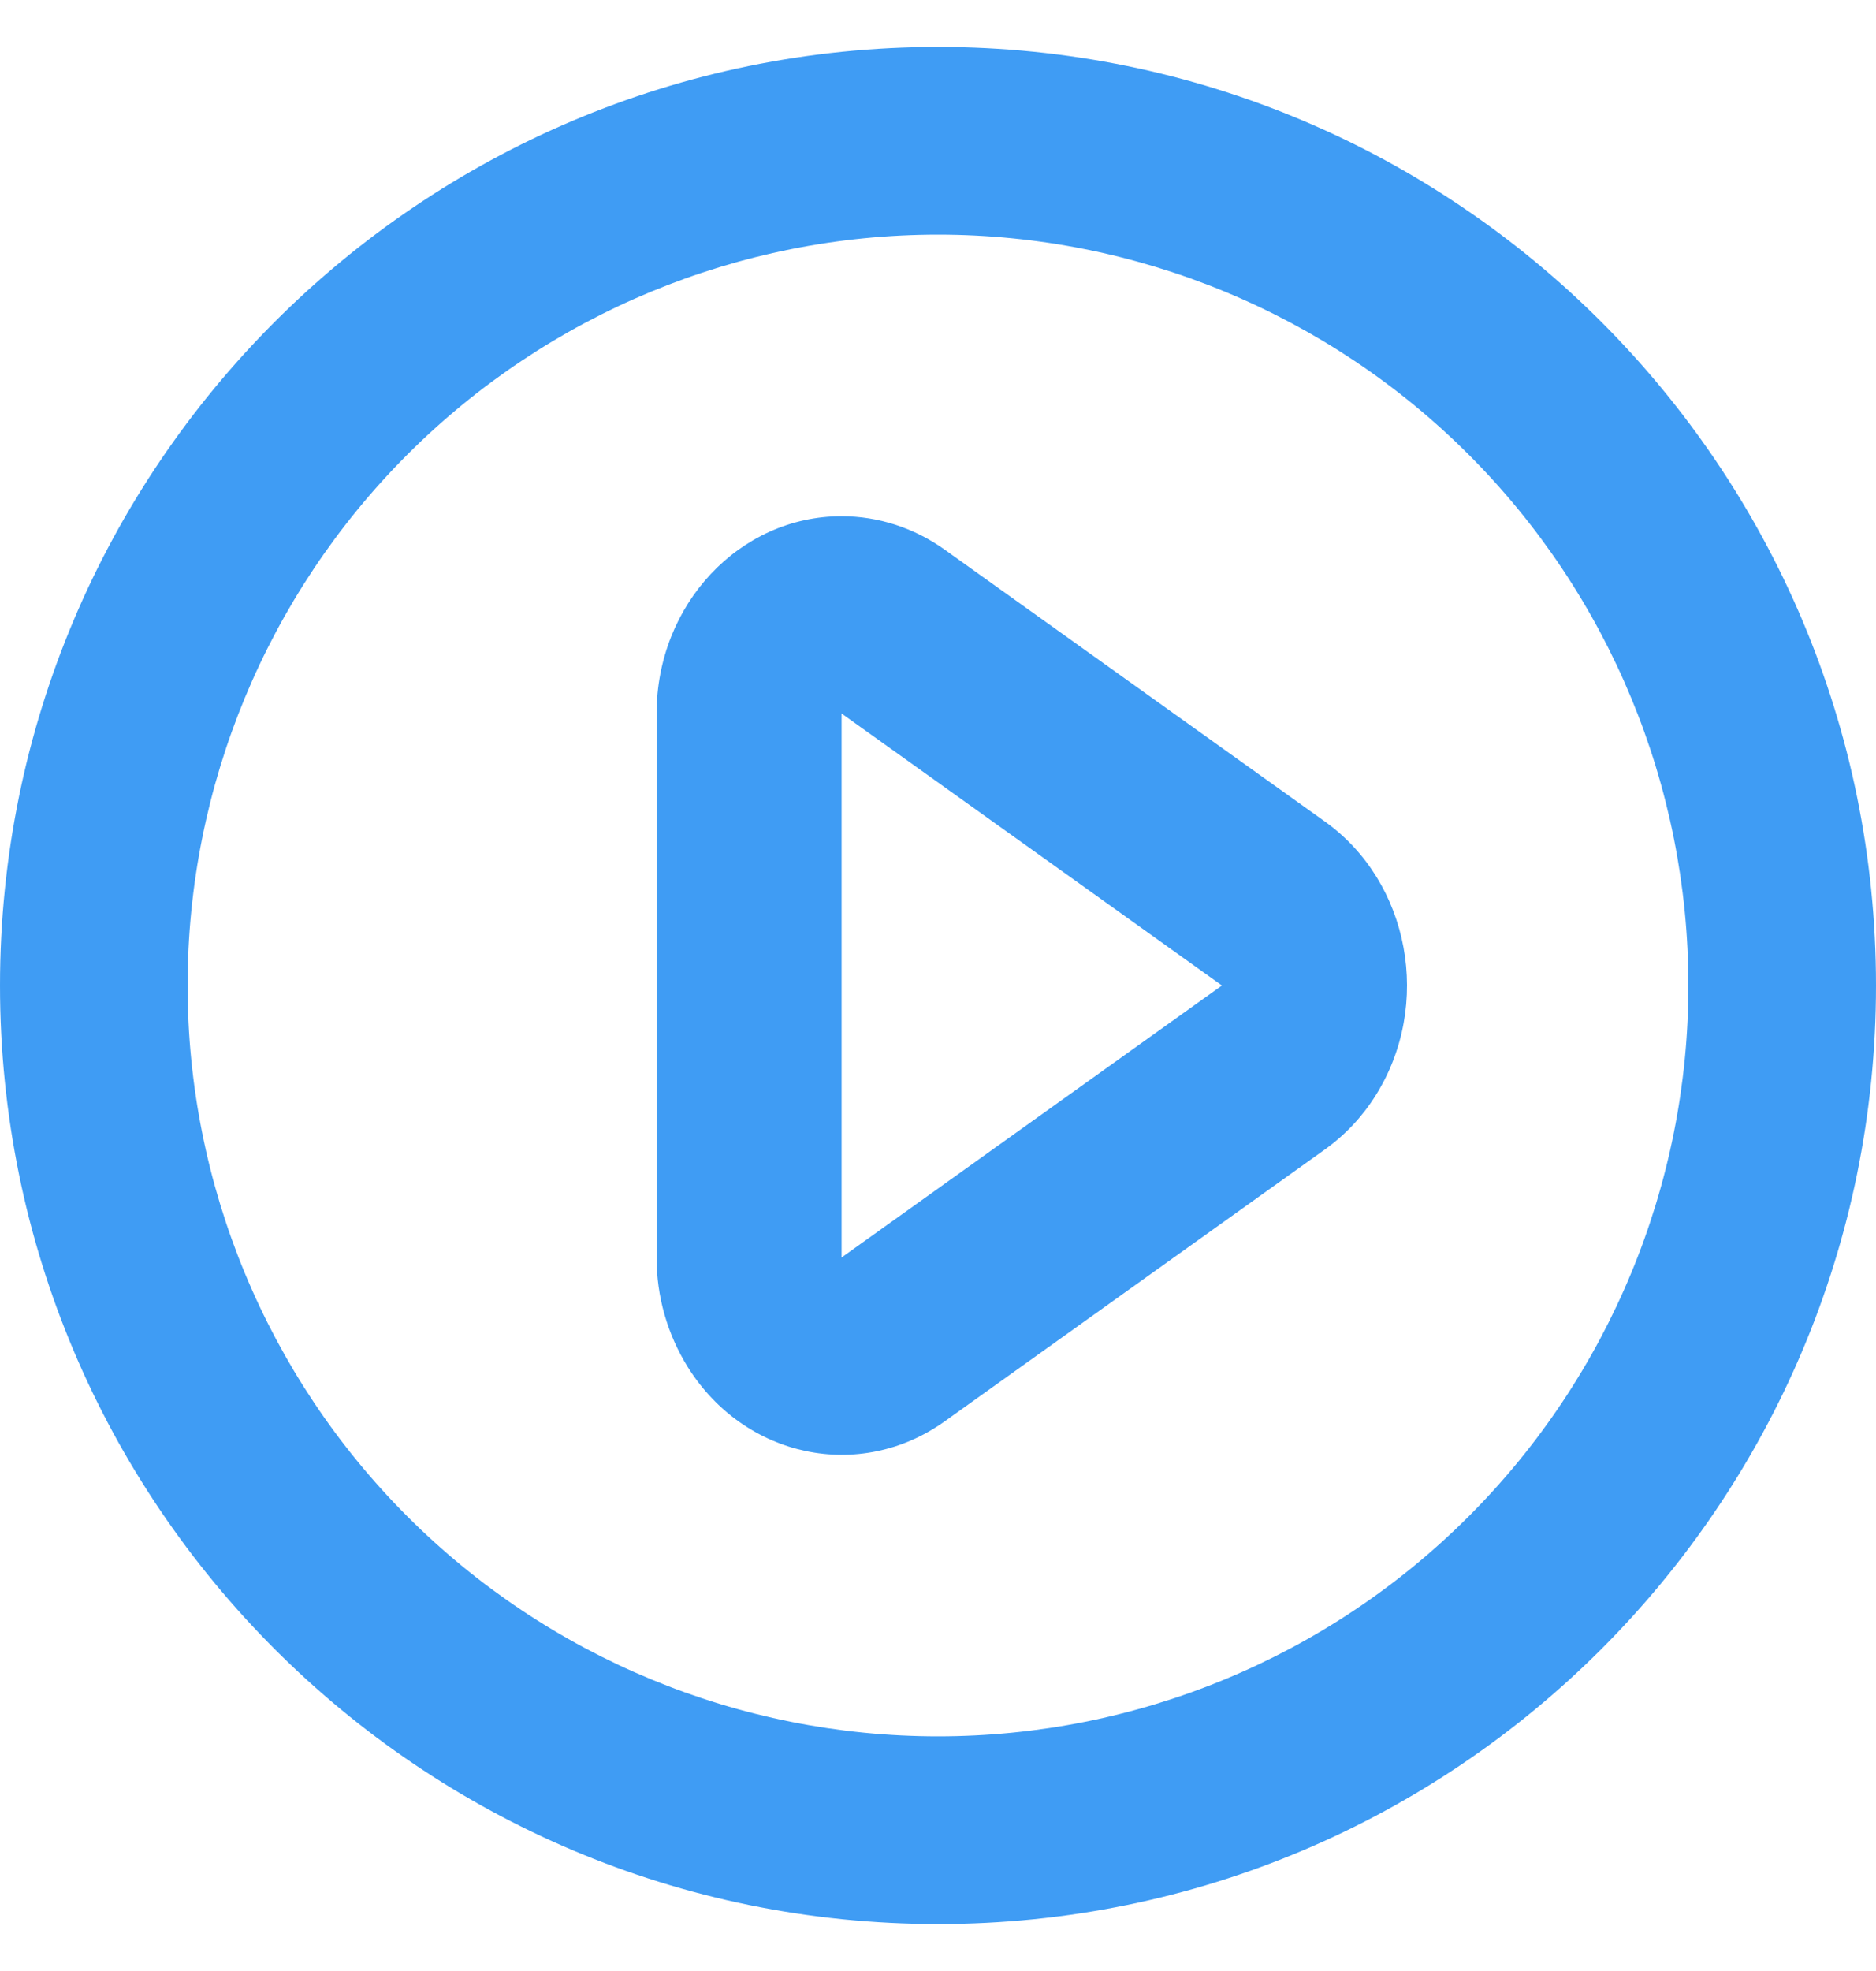 <svg width="20" height="21" viewBox="0 0 20 21" fill="none" xmlns="http://www.w3.org/2000/svg">
<path d="M10 20.5C4.477 20.5 0 16.023 0 10.5C0 4.977 4.477 0.5 10 0.5C15.523 0.5 20 4.977 20 10.5C20 16.023 15.523 20.5 10 20.5ZM10 18.5C12.122 18.5 14.157 17.657 15.657 16.157C17.157 14.657 18 12.622 18 10.5C18 8.378 17.157 6.343 15.657 4.843C14.157 3.343 12.122 2.5 10 2.5C7.878 2.5 5.843 3.343 4.343 4.843C2.843 6.343 2 8.378 2 10.5C2 12.622 2.843 14.657 4.343 16.157C5.843 17.657 7.878 18.5 10 18.5ZM14.126 12.246L10.071 15.144C9.166 15.79 7.941 15.533 7.334 14.568C7.115 14.217 6.999 13.812 7 13.398V7.602C7 6.442 7.883 5.5 8.972 5.5C9.363 5.5 9.746 5.624 10.071 5.856L14.126 8.754C15.031 9.401 15.272 10.706 14.666 11.671C14.525 11.896 14.342 12.091 14.126 12.246ZM8.972 7.602V13.398L13.027 10.5L8.972 7.602Z" fill="#3F9CF4"/>
</svg>
